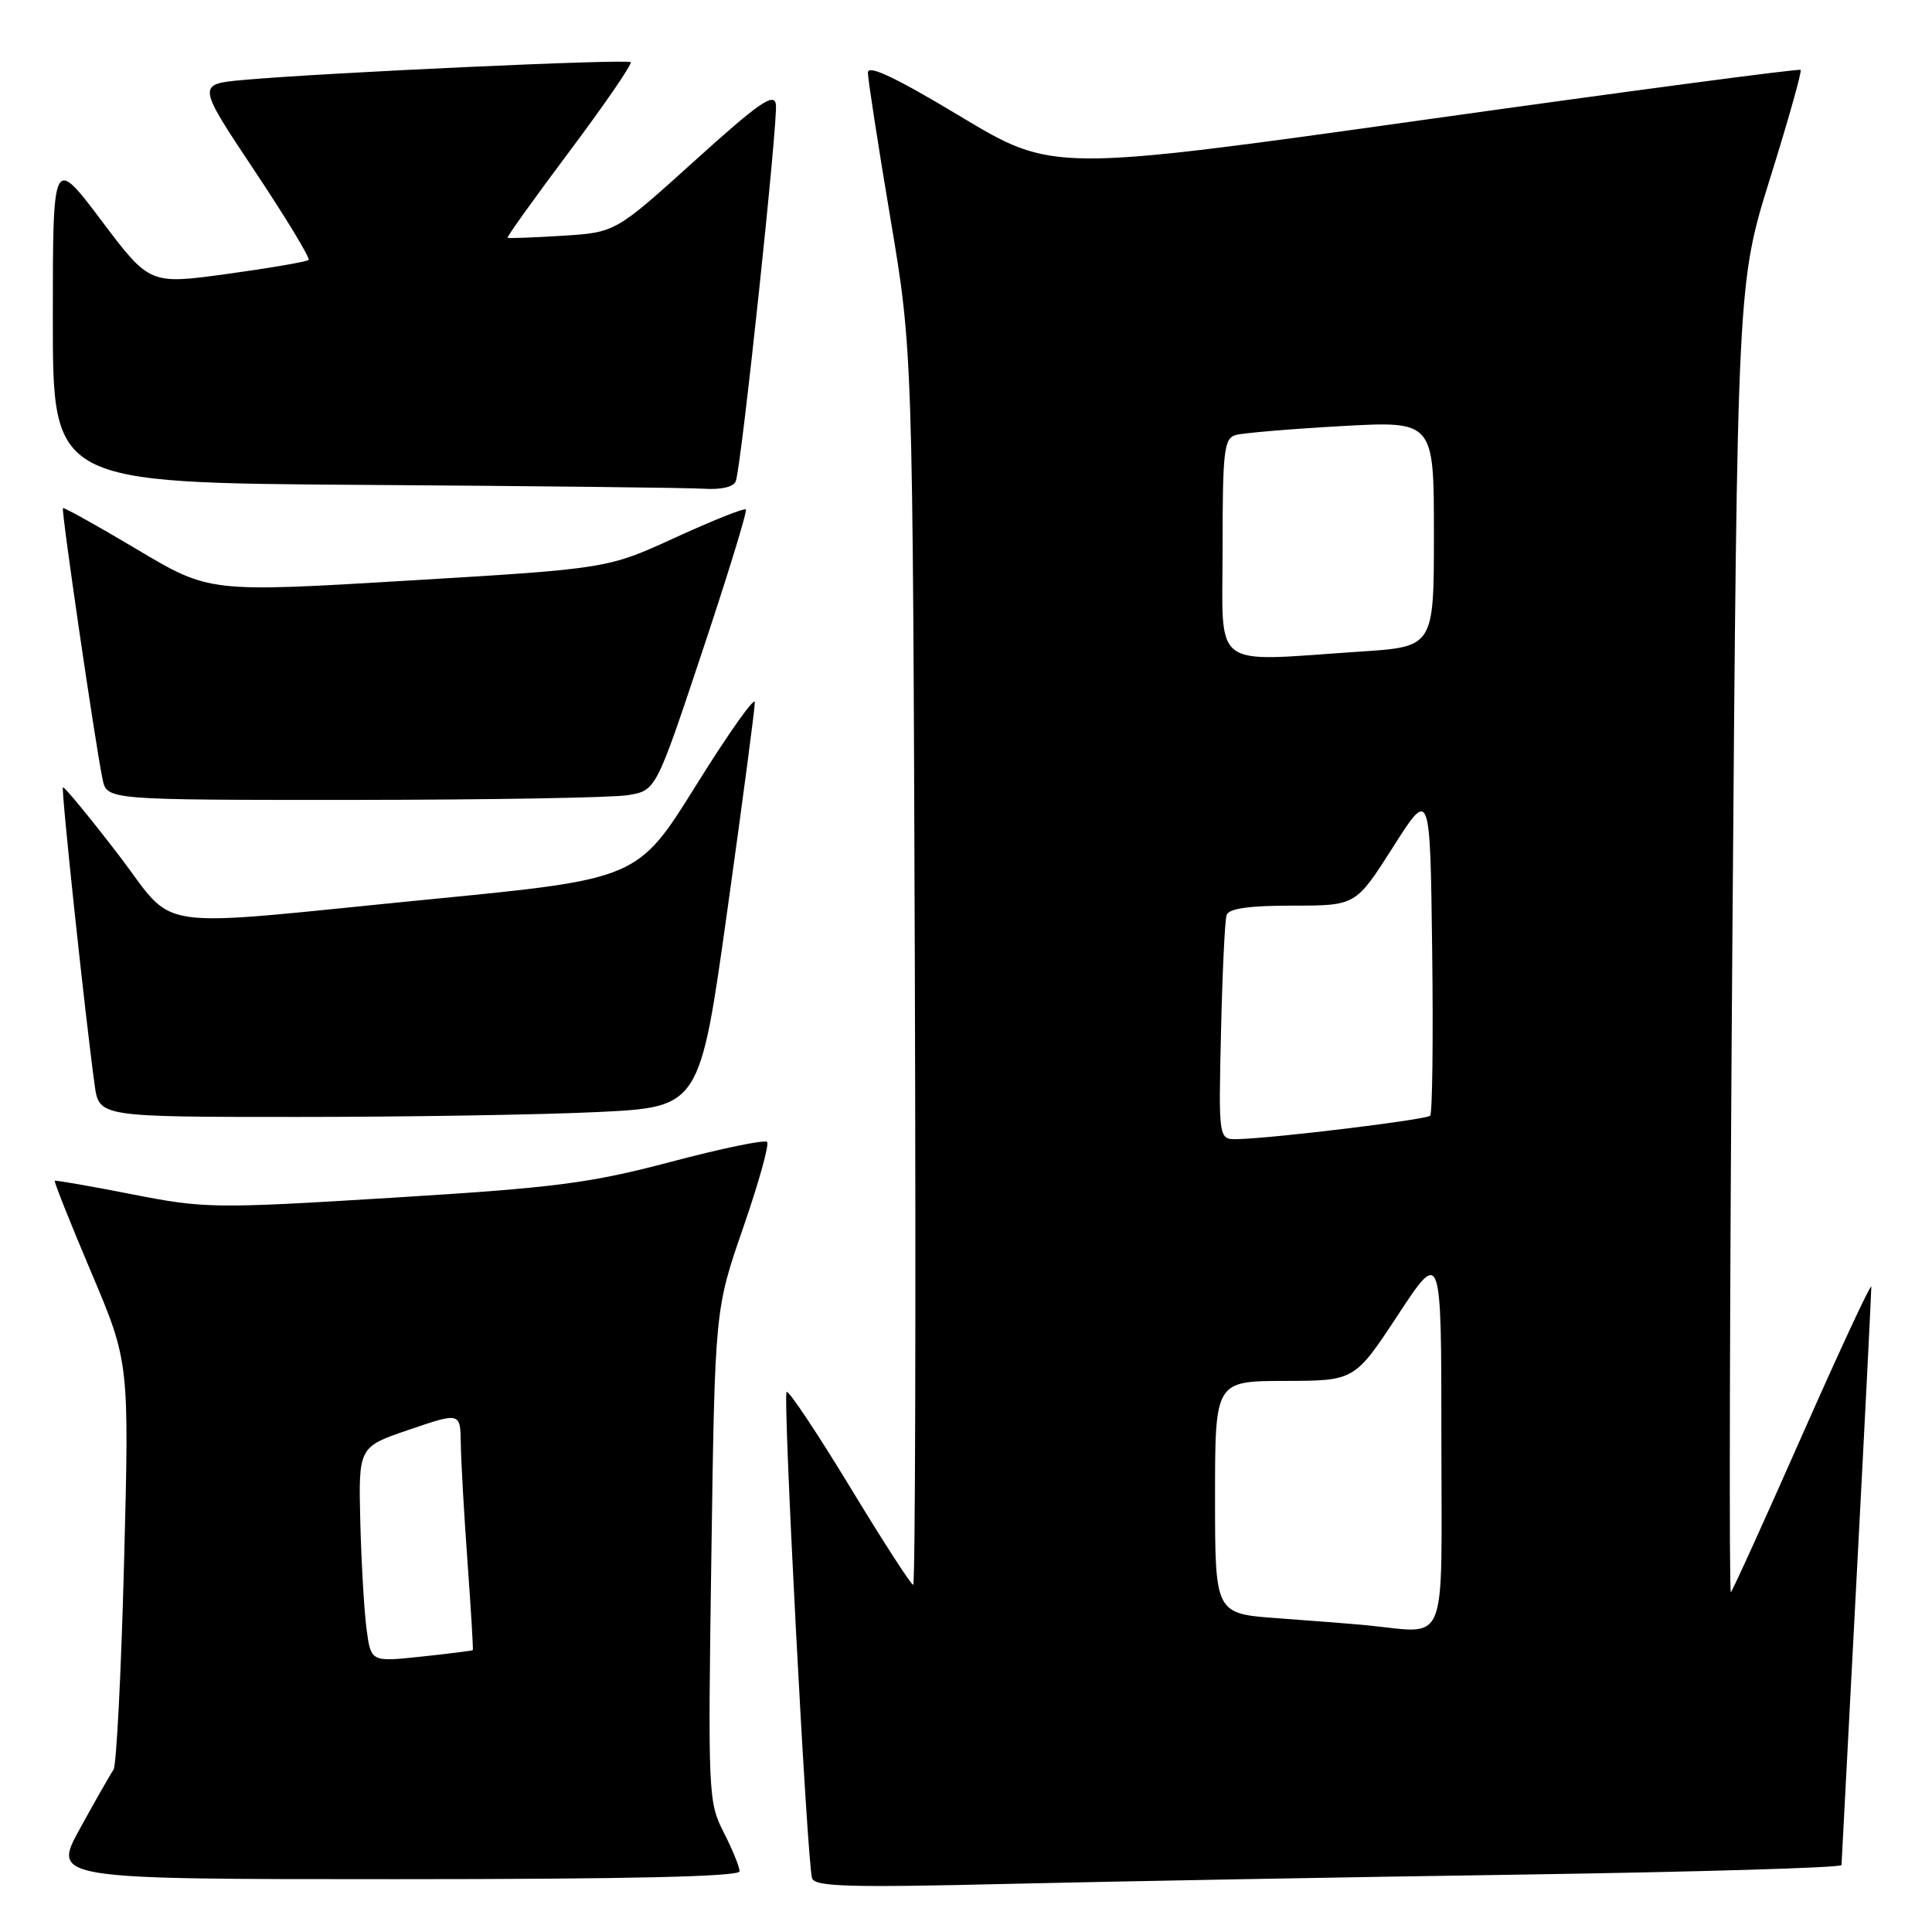 <?xml version="1.0" encoding="UTF-8" standalone="no"?>
<!DOCTYPE svg PUBLIC "-//W3C//DTD SVG 1.1//EN" "http://www.w3.org/Graphics/SVG/1.1/DTD/svg11.dtd" >
<svg xmlns="http://www.w3.org/2000/svg" xmlns:xlink="http://www.w3.org/1999/xlink" version="1.1" viewBox="0 0 256 256">
 <g >
 <path fill="currentColor"
d=" M 201.75 248.39 C 224.99 248.04 244.01 247.48 244.01 247.13 C 244.02 246.78 244.92 229.62 246.01 209.00 C 247.10 188.38 247.97 171.05 247.96 170.50 C 247.94 169.95 243.86 178.72 238.87 190.00 C 233.89 201.28 229.61 210.71 229.35 210.97 C 229.10 211.23 229.19 172.31 229.55 124.47 C 230.21 37.50 230.21 37.50 234.57 23.55 C 236.97 15.87 238.78 9.44 238.59 9.26 C 238.41 9.07 216.04 12.04 188.88 15.85 C 139.50 22.78 139.50 22.78 127.25 15.42 C 118.61 10.23 115.00 8.52 115.00 9.63 C 115.00 10.49 116.34 19.14 117.97 28.85 C 120.94 46.50 120.94 46.50 121.22 128.25 C 121.37 173.21 121.28 210.00 121.00 210.00 C 120.72 210.00 116.94 204.14 112.60 196.98 C 108.25 189.83 104.49 184.18 104.23 184.44 C 103.70 184.96 106.94 246.72 107.60 248.87 C 107.95 250.00 112.47 250.13 133.76 249.62 C 147.92 249.29 178.51 248.73 201.75 248.39 Z  M 98.00 247.96 C 98.00 247.39 97.05 245.06 95.89 242.79 C 93.84 238.78 93.80 237.72 94.26 206.08 C 94.73 173.50 94.73 173.50 98.47 162.69 C 100.53 156.75 101.96 151.62 101.64 151.31 C 101.32 150.99 95.57 152.18 88.86 153.96 C 78.13 156.79 73.67 157.37 52.08 158.70 C 28.36 160.16 27.15 160.14 17.50 158.25 C 12.00 157.17 7.39 156.37 7.26 156.46 C 7.13 156.56 9.30 162.01 12.08 168.57 C 17.13 180.50 17.13 180.50 16.44 207.00 C 16.06 221.57 15.43 233.95 15.04 234.50 C 14.65 235.05 12.66 238.54 10.62 242.25 C 6.90 249.00 6.90 249.00 52.45 249.00 C 83.31 249.00 98.00 248.66 98.00 247.96 Z  M 79.21 147.35 C 92.73 146.70 92.73 146.70 96.38 120.60 C 98.39 106.25 100.03 93.85 100.02 93.05 C 100.01 92.25 96.51 97.19 92.25 104.03 C 84.50 116.47 84.50 116.47 57.00 119.16 C 18.79 122.91 23.70 123.64 15.52 113.03 C 11.72 108.09 8.49 104.18 8.34 104.33 C 8.08 104.58 11.28 134.63 12.54 143.75 C 13.12 148.00 13.12 148.00 39.40 148.00 C 53.86 148.00 71.77 147.71 79.21 147.35 Z  M 83.21 105.36 C 86.92 104.75 86.92 104.75 93.06 86.31 C 96.44 76.17 99.04 67.71 98.83 67.50 C 98.63 67.29 94.42 68.97 89.48 71.23 C 80.50 75.35 80.50 75.35 54.12 76.93 C 27.74 78.51 27.74 78.51 18.16 72.80 C 12.89 69.66 8.47 67.20 8.34 67.33 C 8.09 67.58 12.60 98.46 13.59 103.25 C 14.16 106.00 14.16 106.00 46.83 105.99 C 64.80 105.98 81.17 105.70 83.21 105.36 Z  M 97.50 63.75 C 98.27 61.53 103.12 15.87 102.81 13.83 C 102.56 12.22 100.58 13.59 92.02 21.33 C 81.54 30.80 81.54 30.80 74.52 31.24 C 70.66 31.48 67.39 31.60 67.25 31.51 C 67.12 31.41 70.83 26.24 75.50 20.00 C 80.17 13.76 83.80 8.47 83.57 8.24 C 83.12 7.79 43.00 9.63 32.30 10.59 C 26.09 11.15 26.09 11.15 33.70 22.58 C 37.89 28.87 41.13 34.21 40.89 34.44 C 40.65 34.68 35.82 35.51 30.15 36.29 C 19.83 37.71 19.83 37.71 13.42 29.20 C 7.00 20.70 7.00 20.70 7.00 42.34 C 7.00 63.98 7.00 63.98 48.25 64.25 C 70.94 64.40 91.20 64.63 93.28 64.76 C 95.60 64.91 97.23 64.51 97.50 63.75 Z  M 181.00 215.35 C 179.07 215.16 173.79 214.75 169.25 214.42 C 161.00 213.82 161.00 213.82 161.00 198.41 C 161.00 183.00 161.00 183.00 170.25 182.98 C 179.50 182.96 179.50 182.96 185.24 174.23 C 190.99 165.50 190.99 165.50 190.99 190.75 C 191.00 218.97 192.05 216.40 181.00 215.35 Z  M 161.79 136.75 C 161.97 128.91 162.30 121.94 162.53 121.25 C 162.81 120.38 165.49 120.00 171.29 120.00 C 179.65 120.00 179.65 120.00 184.58 112.25 C 189.50 104.50 189.50 104.50 189.77 125.90 C 189.92 137.66 189.80 147.54 189.50 147.84 C 188.96 148.37 168.79 150.83 163.98 150.94 C 161.46 151.00 161.46 151.00 161.79 136.75 Z  M 162.00 72.57 C 162.00 59.68 162.19 58.08 163.75 57.64 C 164.71 57.37 171.01 56.84 177.75 56.46 C 190.00 55.78 190.00 55.78 190.00 70.74 C 190.00 85.70 190.00 85.70 180.25 86.34 C 160.20 87.67 162.00 89.03 162.00 72.57 Z  M 48.57 215.86 C 48.25 213.46 47.88 207.05 47.74 201.61 C 47.50 191.72 47.50 191.72 54.25 189.43 C 61.00 187.13 61.00 187.13 61.06 191.32 C 61.09 193.62 61.49 200.68 61.95 207.00 C 62.41 213.32 62.72 218.57 62.65 218.65 C 62.57 218.73 59.50 219.12 55.83 219.51 C 49.15 220.22 49.15 220.22 48.57 215.86 Z "/>
</g>
</svg>